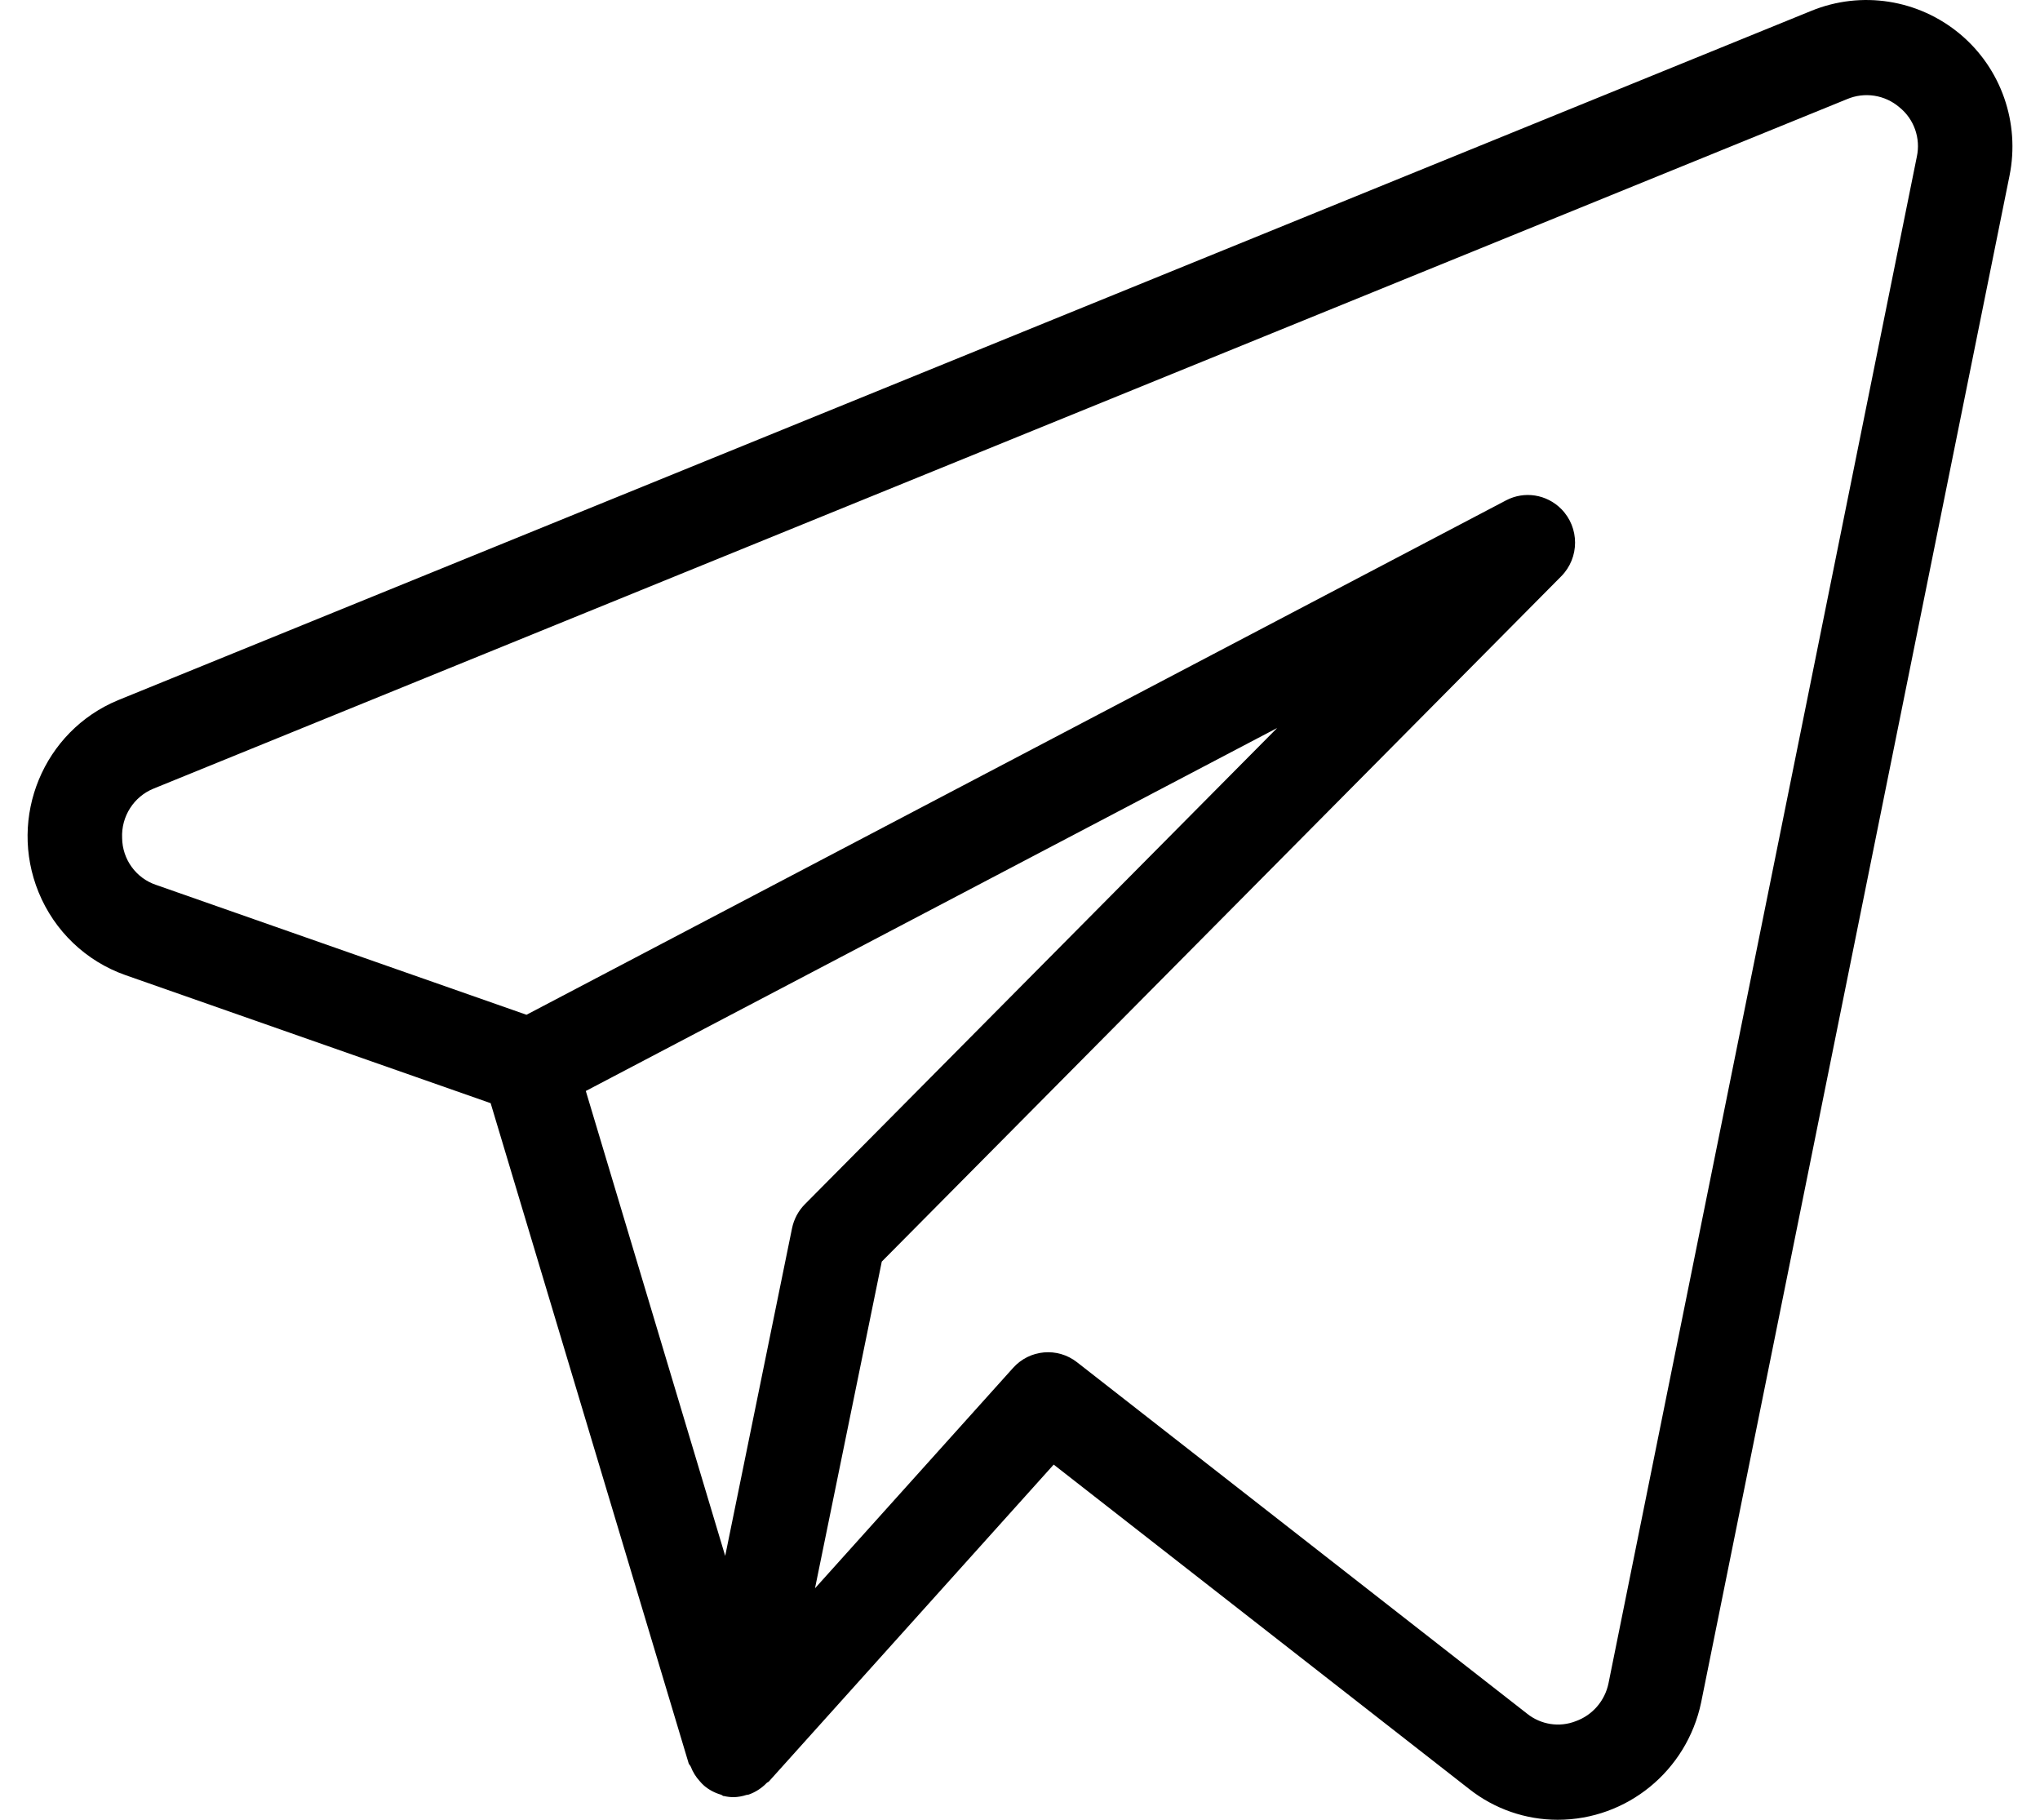 <svg width="37" height="33" viewBox="0 0 37 33" fill="none" xmlns="http://www.w3.org/2000/svg">
<path d="M35.55 0.618C34.796 -0.012 33.761 -0.174 32.854 0.196L2.139 12.698C0.788 13.259 0.144 14.818 0.7 16.18C0.987 16.884 1.56 17.431 2.273 17.682L8.899 20.005L12.49 31.975C12.498 32 12.52 32.015 12.529 32.038C12.566 32.134 12.62 32.221 12.689 32.297C12.714 32.328 12.742 32.356 12.772 32.383C12.861 32.458 12.965 32.513 13.077 32.545C13.094 32.55 13.106 32.566 13.123 32.57L13.133 32.569L13.138 32.571C13.195 32.584 13.254 32.59 13.312 32.59C13.389 32.587 13.464 32.574 13.537 32.55C13.552 32.546 13.566 32.547 13.579 32.543C13.704 32.499 13.816 32.426 13.908 32.33C13.918 32.32 13.935 32.318 13.945 32.306L19.111 26.559L26.648 32.443C27.106 32.804 27.671 33 28.252 33C29.509 33 30.595 32.112 30.854 30.872L36.447 3.187C36.641 2.229 36.296 1.241 35.55 0.618ZM14.365 22.275L13.153 28.215L10.625 19.784L23.165 13.201L14.598 21.838C14.48 21.957 14.399 22.109 14.365 22.275ZM29.174 30.524C29.109 30.842 28.884 31.103 28.58 31.212C28.284 31.328 27.949 31.276 27.7 31.078L19.533 24.702C19.18 24.426 18.675 24.471 18.375 24.805L14.782 28.802L15.993 22.878L28.316 10.451C28.651 10.114 28.651 9.567 28.317 9.23C28.052 8.963 27.647 8.899 27.315 9.074L9.549 18.402L2.834 16.048C2.468 15.927 2.219 15.584 2.215 15.196C2.197 14.805 2.427 14.445 2.787 14.3L33.497 1.799C33.818 1.662 34.188 1.719 34.453 1.948C34.717 2.162 34.838 2.508 34.766 2.842L29.174 30.524Z" fill="black"/>
</svg>
